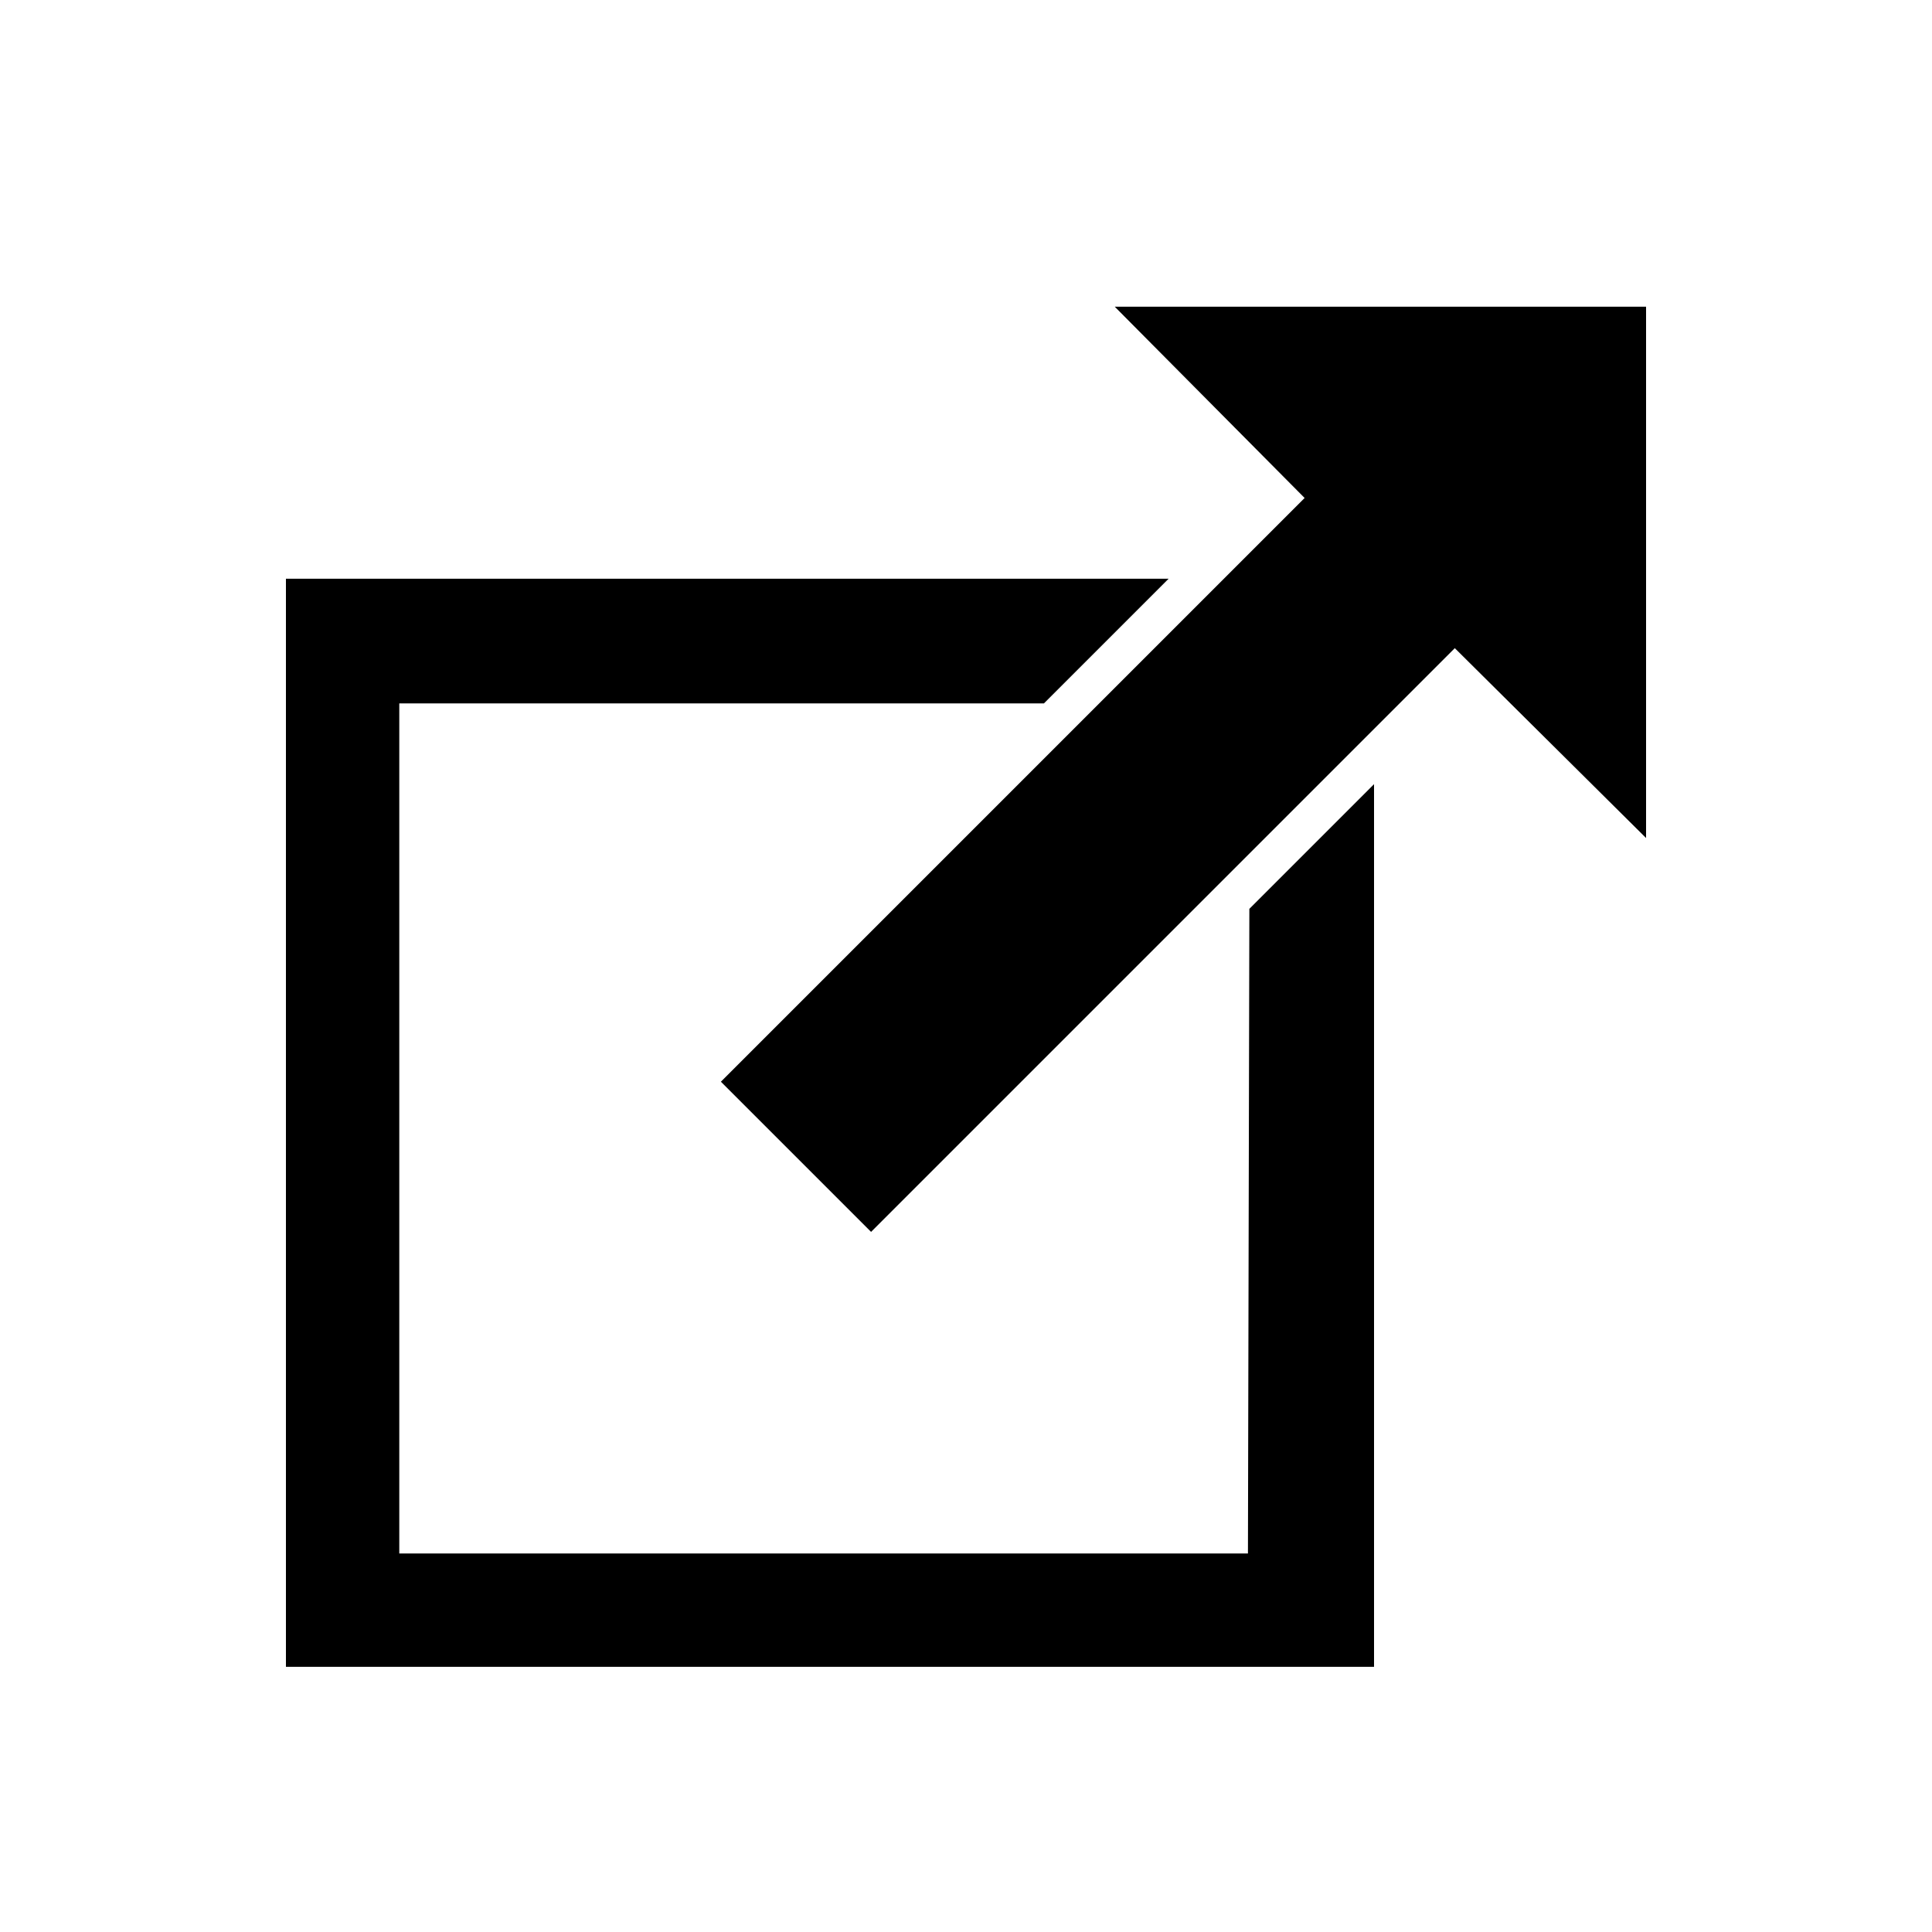 <?xml version="1.0" encoding="utf-8"?>
<!-- Generator: Adobe Illustrator 19.1.0, SVG Export Plug-In . SVG Version: 6.00 Build 0)  -->
<!DOCTYPE svg PUBLIC "-//W3C//DTD SVG 1.1//EN" "http://www.w3.org/Graphics/SVG/1.1/DTD/svg11.dtd">
<svg version="1.1" id="ic" xmlns="http://www.w3.org/2000/svg" xmlns:xlink="http://www.w3.org/1999/xlink" x="0px" y="0px"
	 width="465px" height="465px" viewBox="0 0 465 465" enable-background="new 0 0 465 465" xml:space="preserve">
<g>
	<polygon points="251.255,169.3 96.1,169.3 96.1,373.9 300.359,373.9 
		300.7,218.745 330.708,188.737 330.708,401.18 68.82,401.18 68.82,139.292 
		281.263,139.292 	"/>
	<polygon points="268.305,73.82 396.18,73.82 396.18,201.695 350.145,156.001 
		209.653,296.493 173.507,260.347 313.999,119.855 	"/>
</g>
</svg>
